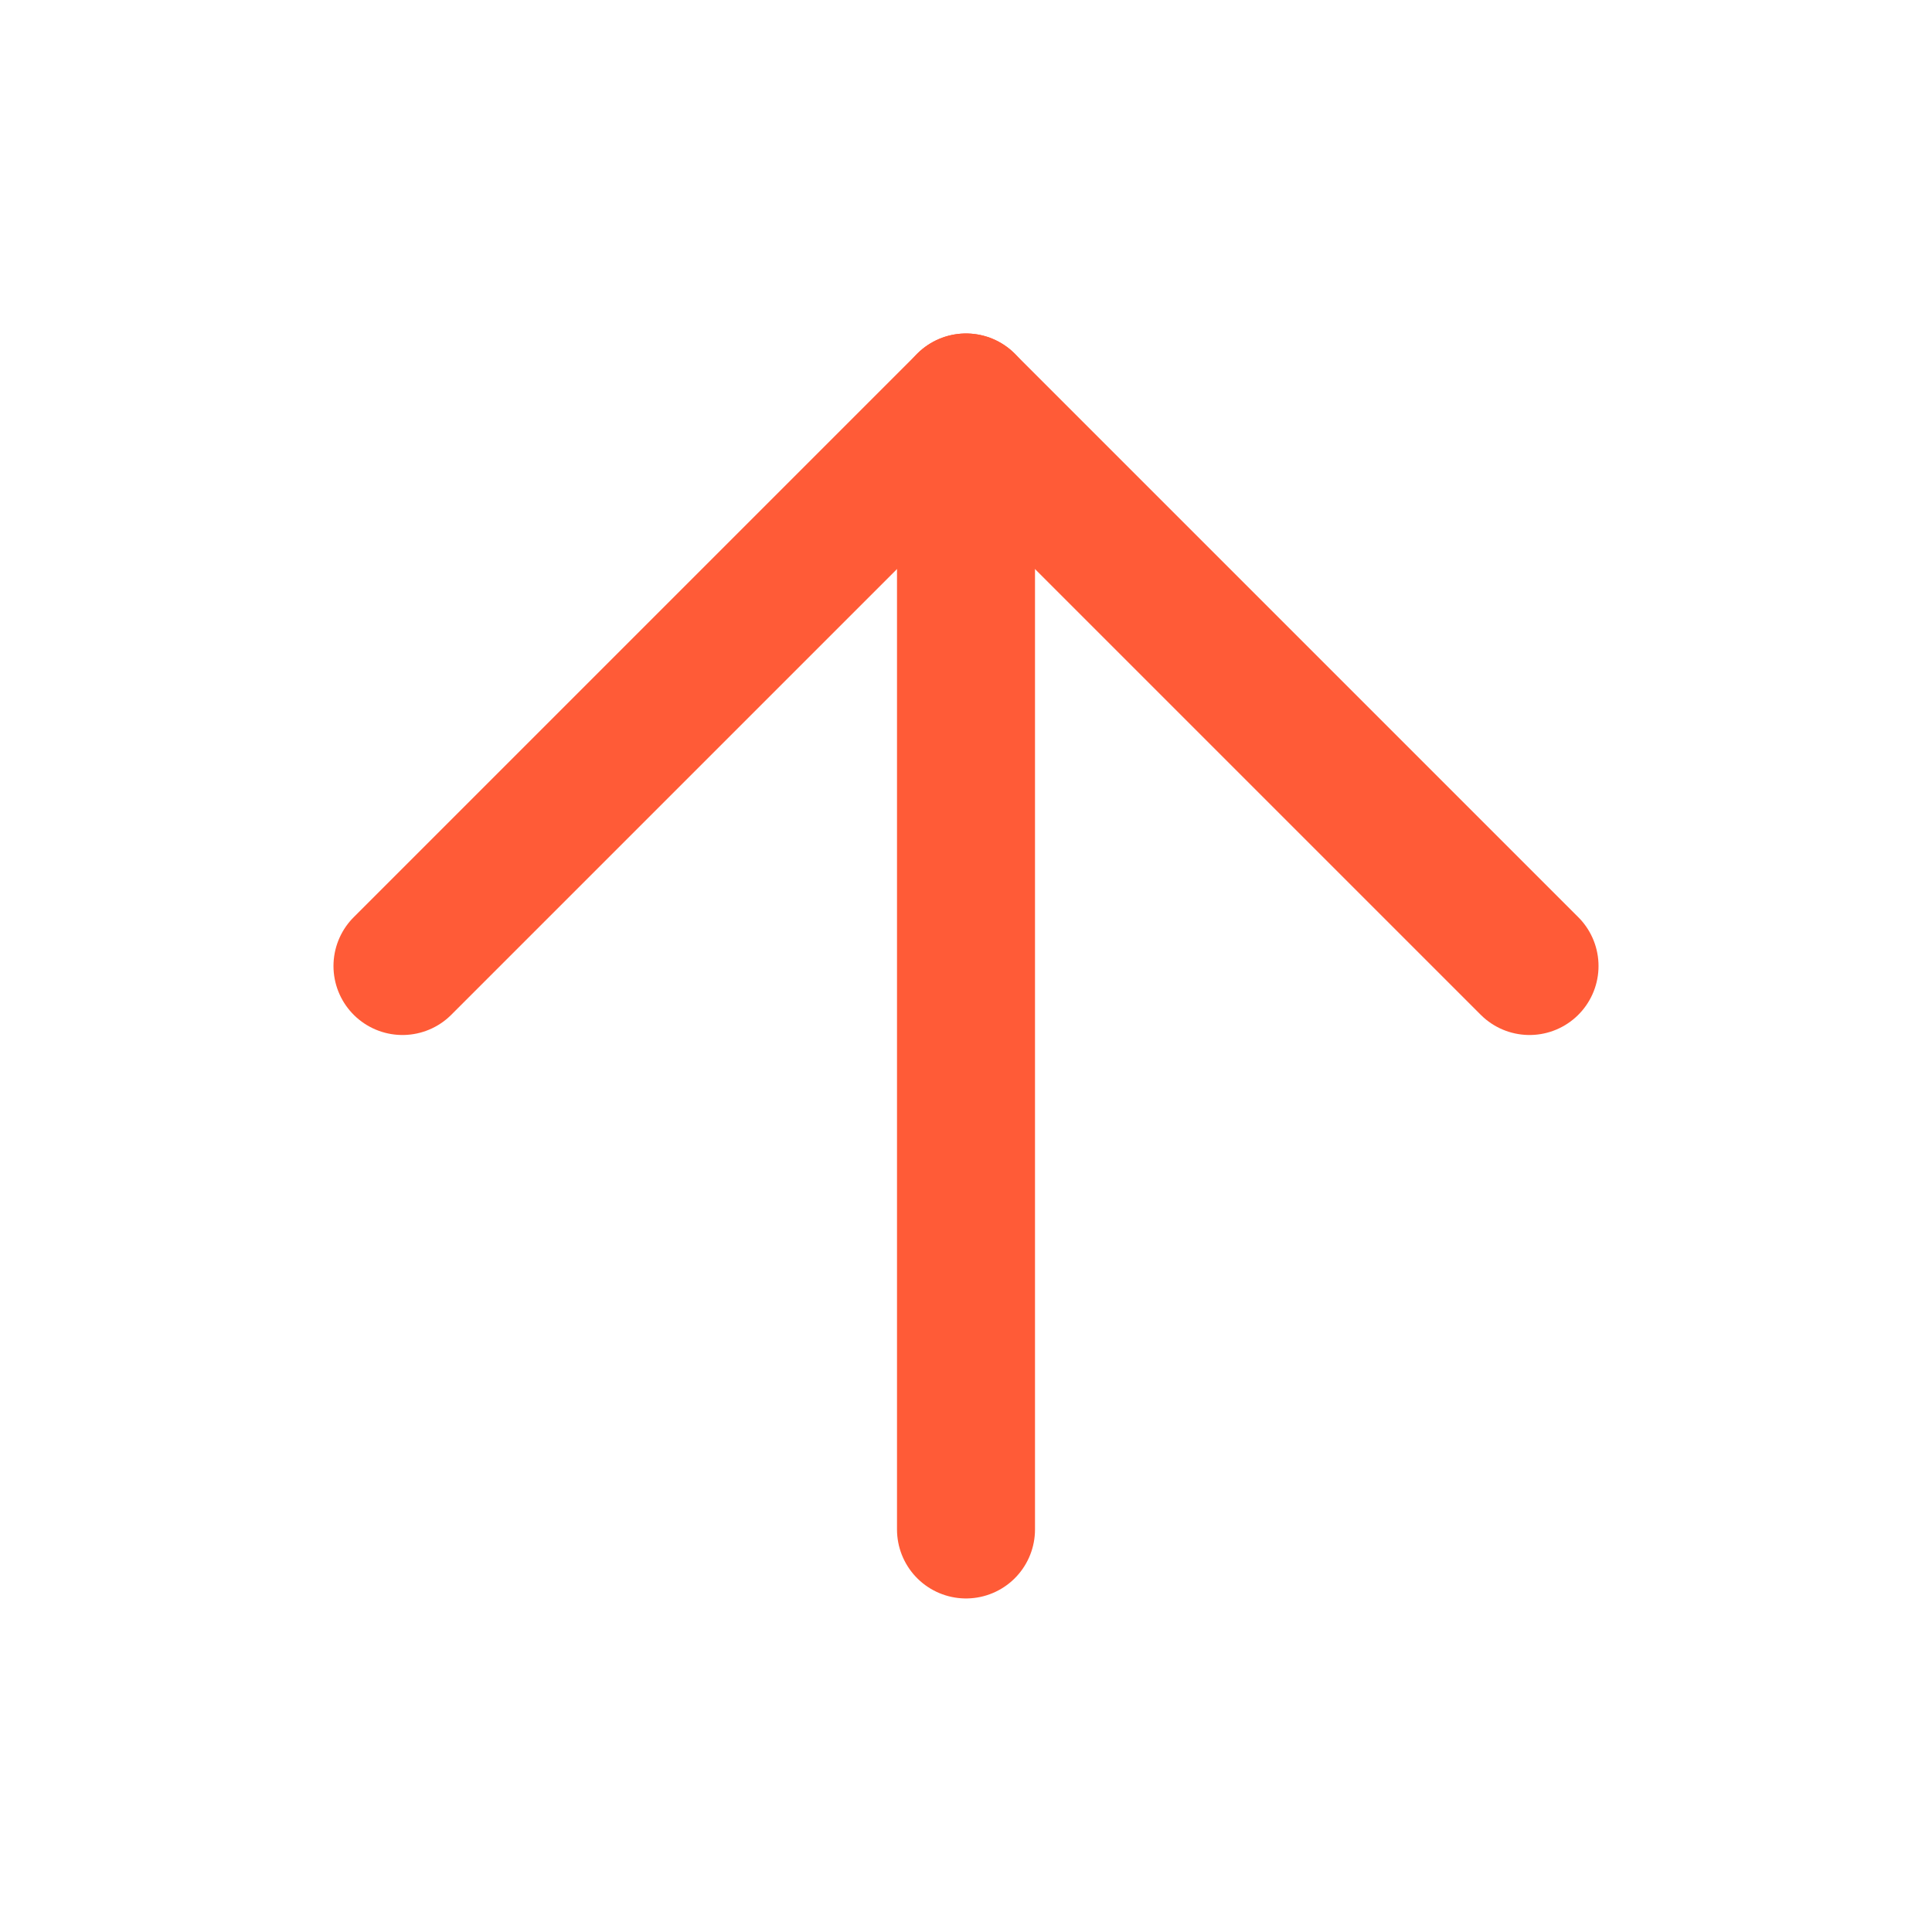 <svg width="28" height="28" viewBox="0 0 28 28" fill="none" xmlns="http://www.w3.org/2000/svg">
<path d="M14 22.166L14 5.833" stroke="#FF5B37" stroke-width="2" stroke-linecap="round" stroke-linejoin="round"/>
<path d="M5.833 14L14 5.833L22.167 14" stroke="#FF5B37" stroke-width="2" stroke-linecap="round" stroke-linejoin="round"/>
</svg>
